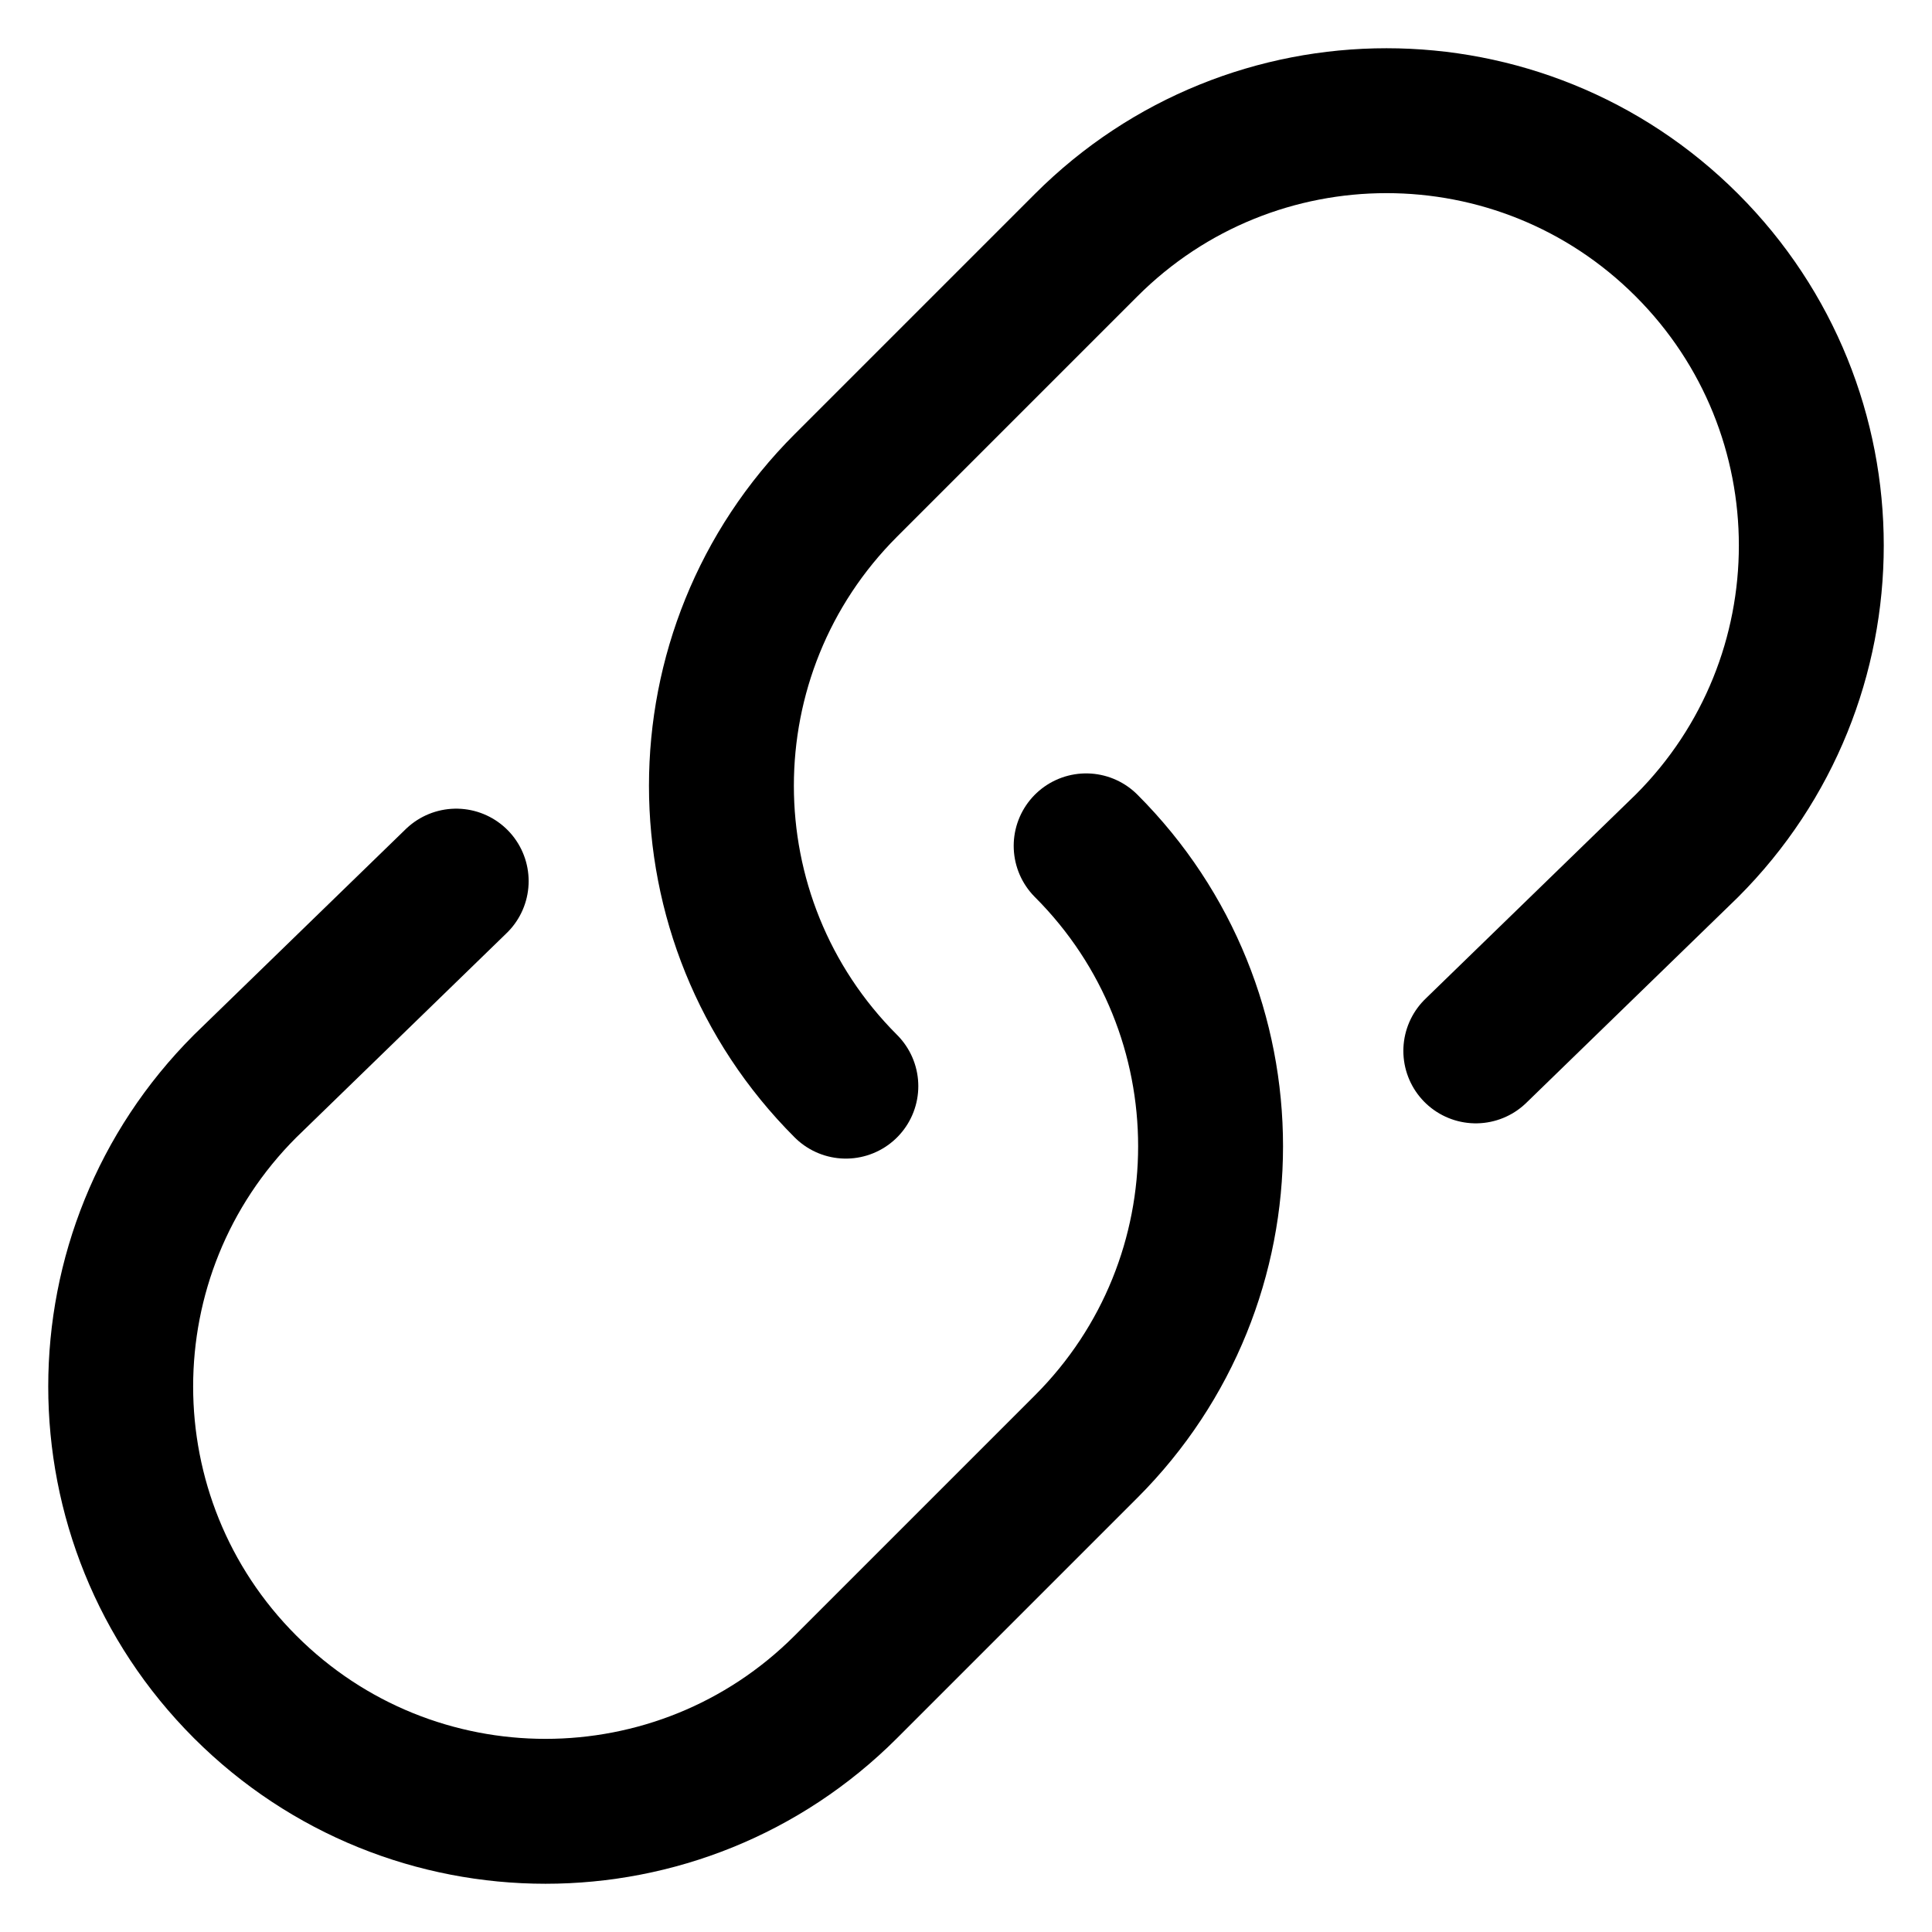 <svg viewBox="0 0 16 16" height="0.7em" width="0.7em" xmlns="http://www.w3.org/2000/svg">
  <g stroke-width="1.2" fill="none" stroke="currentColor">
    <path fill="none" stroke-linecap="round" stroke-linejoin="round" stroke-miterlimit="10"
      d="M8.995,7.005 L8.995,7.005c1.374,1.374,1.374,3.601,0,4.975l-1.99,1.99c-1.374,1.374-3.601,1.374-4.975,0l0,0c-1.374-1.374-1.374-3.601,0-4.975 l1.748-1.698">
    </path>
    <path fill="none" stroke-linecap="round" stroke-linejoin="round" stroke-miterlimit="10"
      d="M7.005,8.995 L7.005,8.995c-1.374-1.374-1.374-3.601,0-4.975l1.99-1.99c1.374-1.374,3.601-1.374,4.975,0l0,0c1.374,1.374,1.374,3.601,0,4.975 l-1.748,1.698">
    </path>
  </g>
</svg>